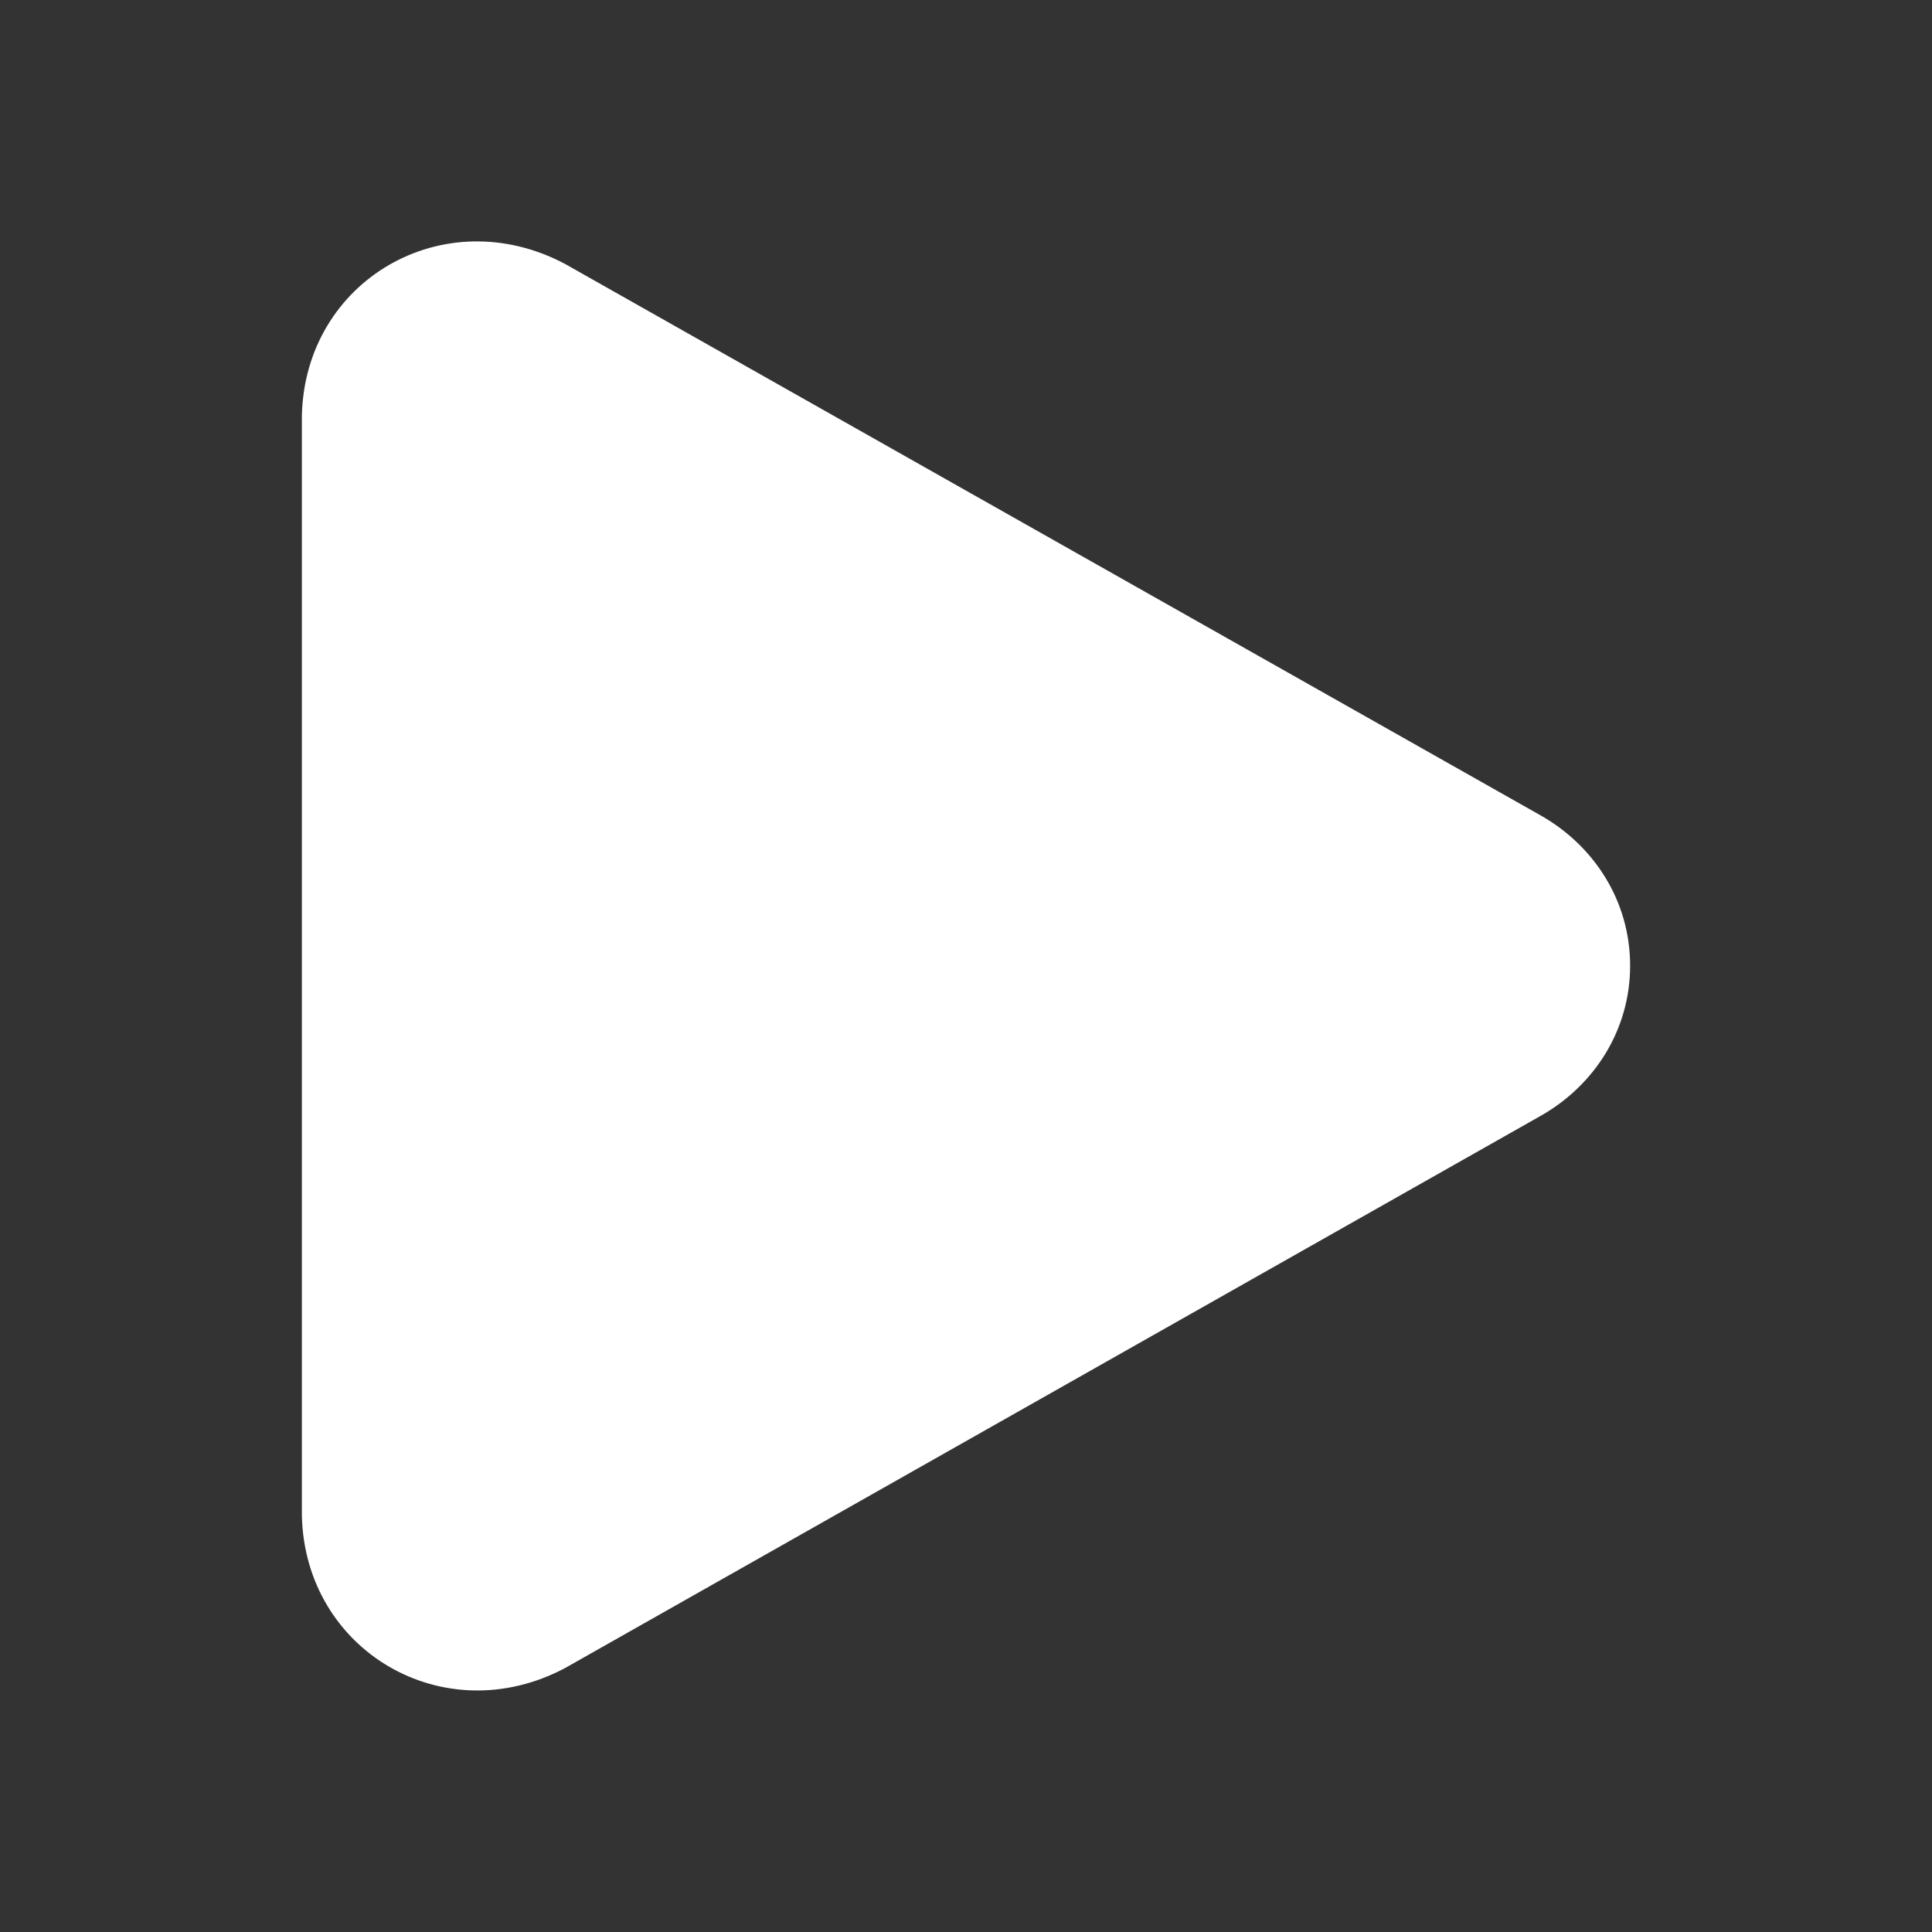 <svg height="16" viewBox="0 0 16 16" width="16" xmlns="http://www.w3.org/2000/svg"><rect x="0" y="0" width="16" height="16" fill="#333333" stroke="none"/><path d="m2.5 12.553c.026 1.117 1.173 1.794 2.178 1.262l8.083-4.575c.44-.25.739-.707.739-1.243 0-.536-.299-.993-.739-1.243l-8.083-4.569c-1.005-.532-2.152.138-2.178 1.256z" fill="#fff" stroke-width=".625"/></svg>